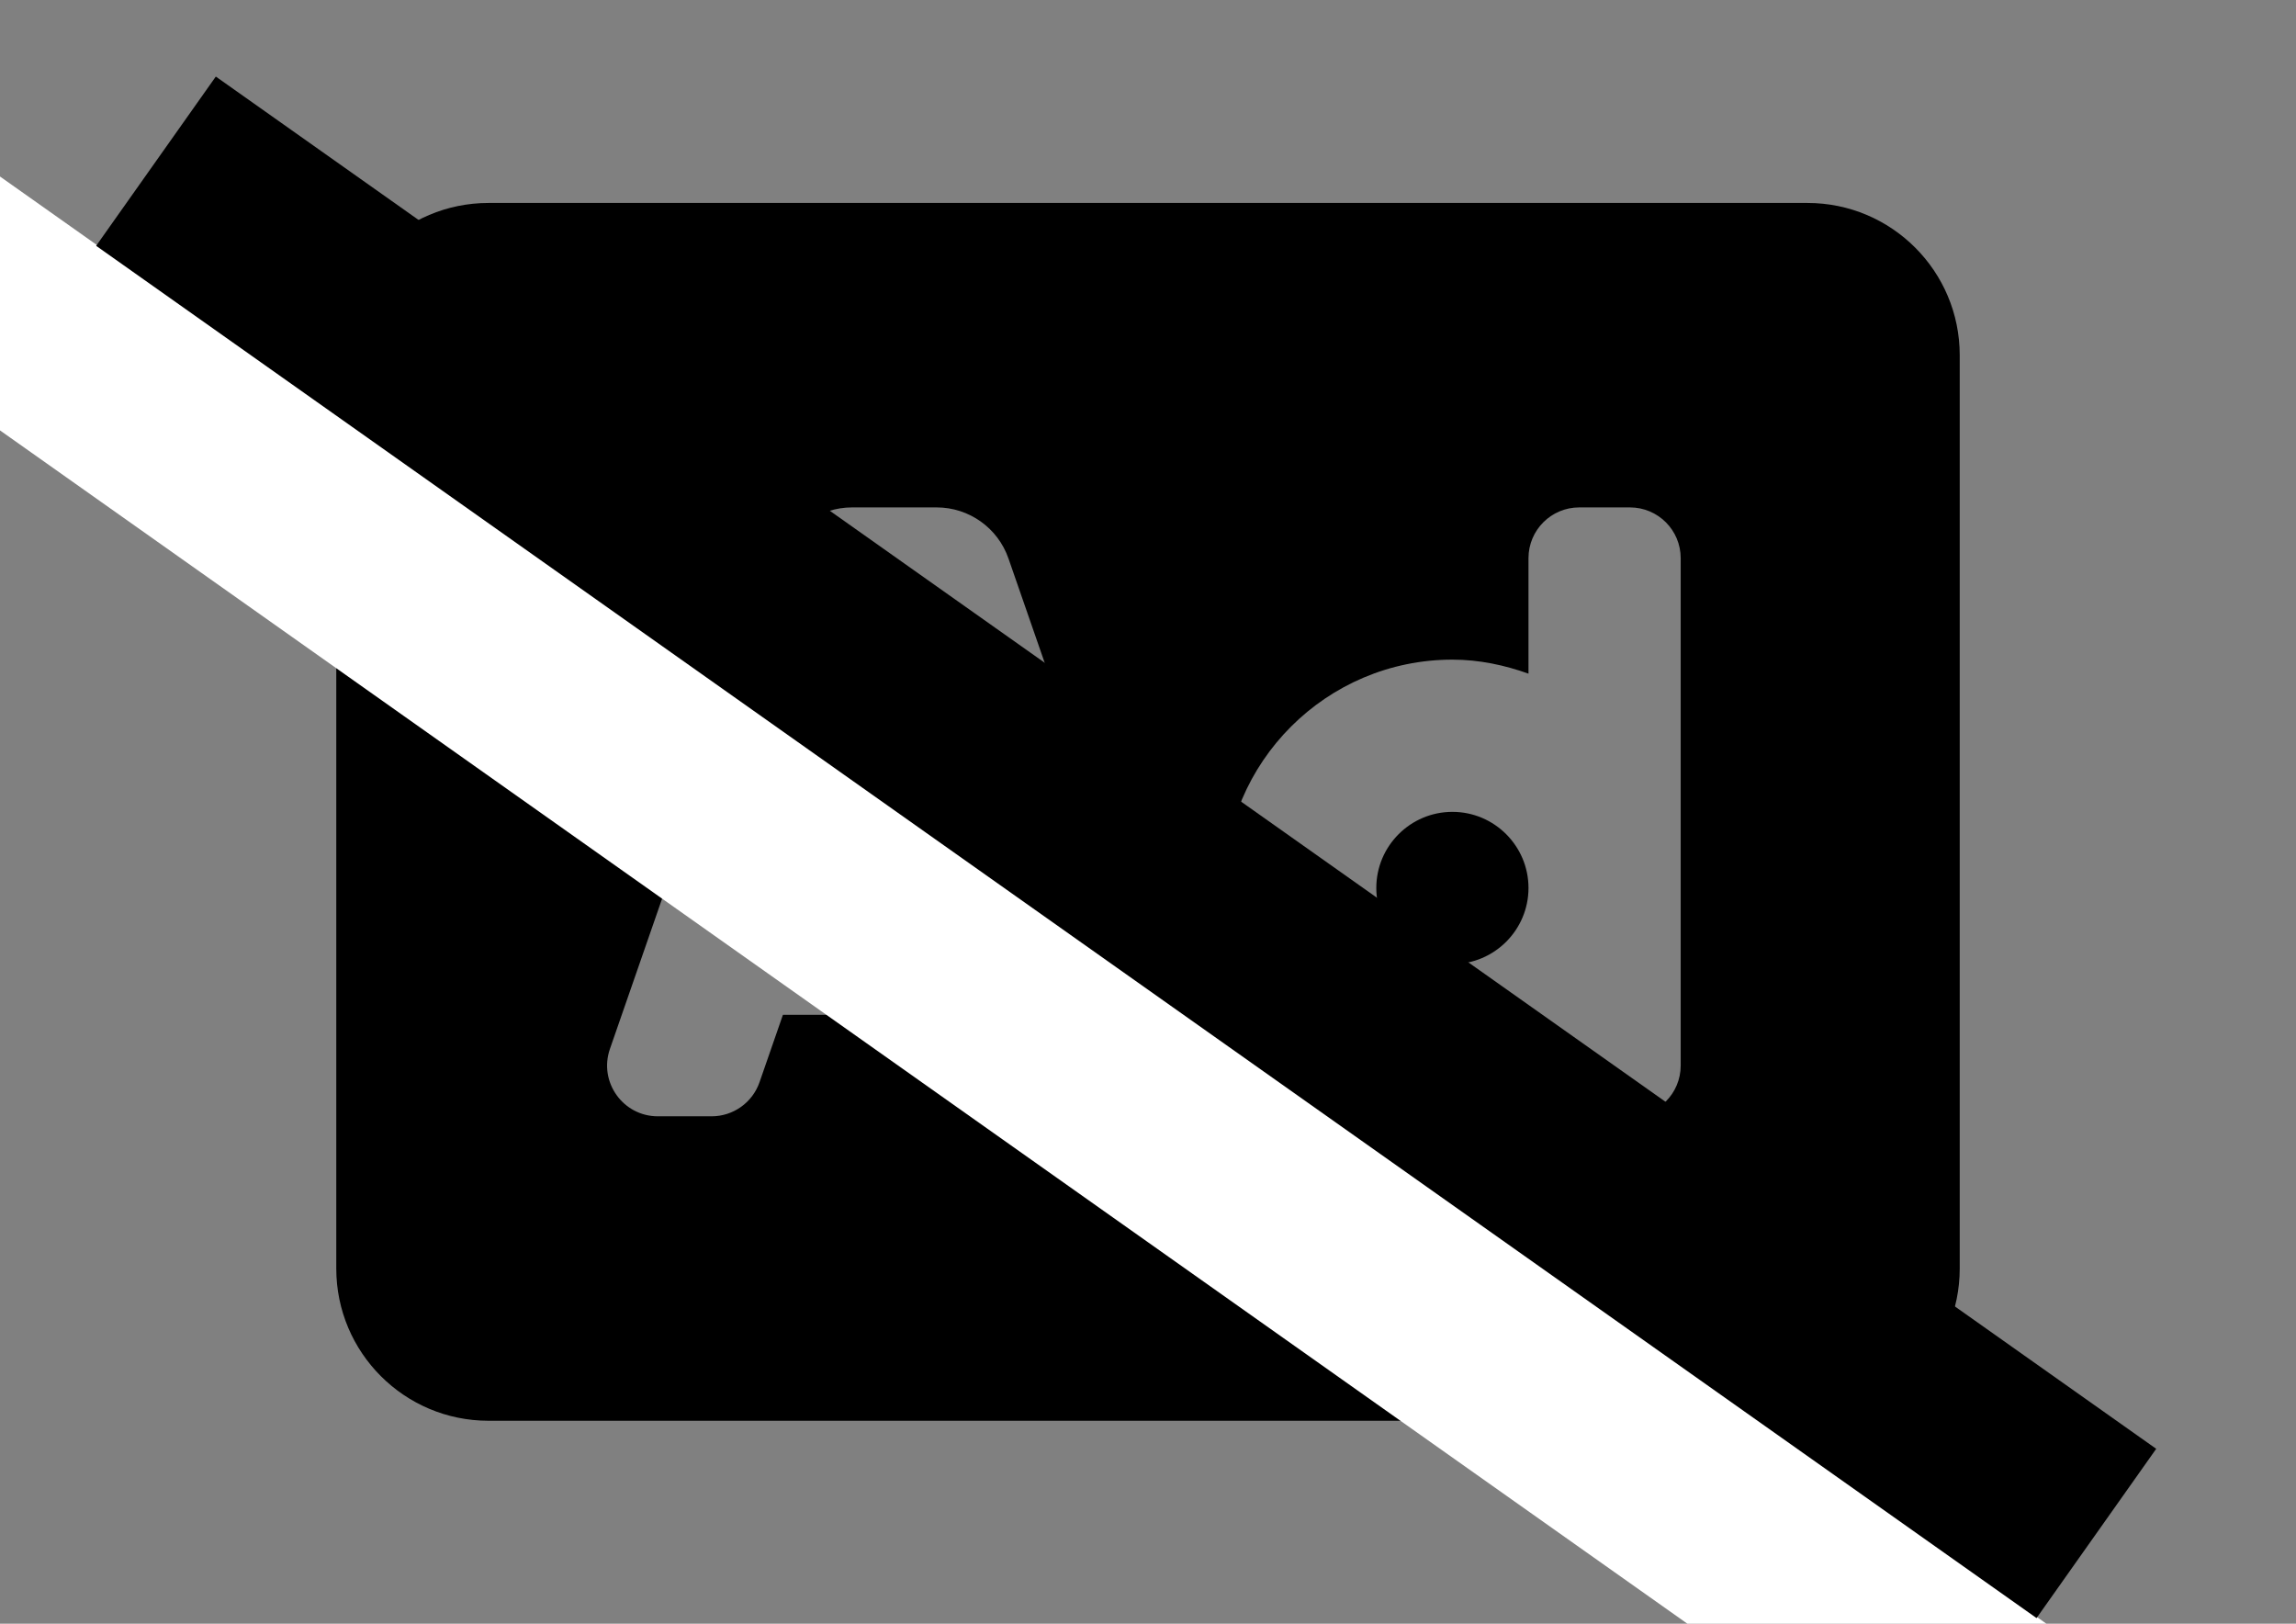 <?xml version="1.0" encoding="utf-8"?>
<!-- Generator: Adobe Illustrator 16.0.0, SVG Export Plug-In . SVG Version: 6.00 Build 0)  -->
<!DOCTYPE svg PUBLIC "-//W3C//DTD SVG 1.1//EN" "http://www.w3.org/Graphics/SVG/1.1/DTD/svg11.dtd">
<svg version="1.1" id="Layer_1" xmlns="http://www.w3.org/2000/svg" xmlns:xlink="http://www.w3.org/1999/xlink" x="0px" y="0px"
	 width="841.889px" height="595.281px" viewBox="0 0 841.889 595.281" enable-background="new 0 0 841.889 595.281"
	 xml:space="preserve">
<rect x="0" y="0" width="841.889" height="595.281" fill="#808080" stroke="none"/>
<path d="M306.447,316.243h42.972l-21.486-61.877L306.447,316.243z M532.56,297.64c-15.382,0-27.904,12.521-27.904,27.903
	c0,15.383,12.522,27.904,27.904,27.904s27.903-12.521,27.903-27.904C560.463,310.162,547.942,297.64,532.56,297.64z M662.778,74.41
	H179.113c-30.811,0-55.808,24.997-55.808,55.808v334.846c0,30.811,24.997,55.808,55.808,55.808h483.665
	c30.81,0,55.807-24.997,55.807-55.808V130.218C718.584,99.407,693.587,74.41,662.778,74.41z M414.643,409.256h-19.695
	c-7.917,0-14.975-5.022-17.579-12.499l-8.568-24.706h-81.724l-8.58,24.706c-2.601,7.485-9.656,12.502-17.58,12.499h-19.695
	c-12.801,0-21.776-12.615-17.579-24.707l62.435-179.781c3.899-11.223,14.478-18.744,26.357-18.742h30.997
	c11.884-0.002,22.464,7.525,26.357,18.754l62.423,179.77C436.407,396.64,427.432,409.256,414.643,409.256z M616.271,390.653
	c0,10.277-8.324,18.603-18.603,18.603h-18.603c-5.639,0-10.51-2.64-13.929-6.604c-10.021,4.256-21.032,6.604-32.577,6.604
	c-46.157,0-83.712-37.554-83.712-83.712c0-46.157,37.555-83.711,83.712-83.711c9.836,0,19.137,2.012,27.903,5.139v-42.344
	c0-10.278,8.325-18.603,18.603-18.603h18.603c10.278,0,18.603,8.324,18.603,18.603V390.653z"/>
<line fill="#FFFFFF" stroke="#FFFFFF" stroke-width="76" stroke-miterlimit="10" x1="-50.227" y1="75.736" x2="791.661" y2="671.017"/>
<line fill="none" stroke="#000000" stroke-width="76" stroke-miterlimit="10" x1="768.693" y1="562.185" x2="57.196" y2="59.096"/>
</svg>
